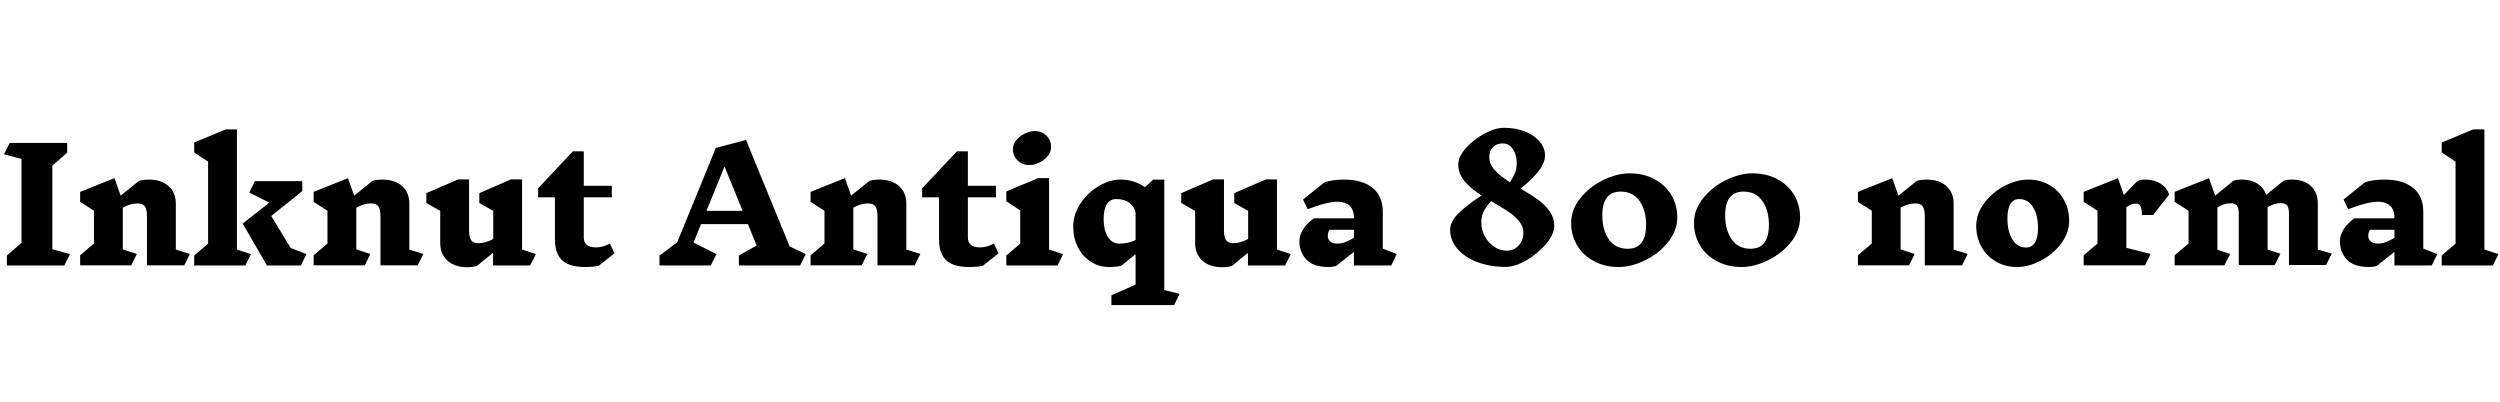 <svg xmlns="http://www.w3.org/2000/svg" xmlns:xlink="http://www.w3.org/1999/xlink" width="384.912" height="61.896"><path fill="black" d="M10.78 39.12L9.91 40.87L1.06 40.87L1.06 39.34L3.31 37.39L3.31 24.48L0.62 23.74L1.49 22.01L10.34 22.01L10.34 23.52L8.06 25.49L8.06 38.38L10.78 39.12ZM29.23 39.10L28.37 40.85L22.63 40.85L22.63 33.31Q22.63 32.23 22.31 31.78Q21.98 31.32 21.19 31.32L21.19 31.32Q20.06 31.32 18.91 31.97L18.91 31.97L18.91 38.40L21.07 39.10L20.21 40.85L12.34 40.85L12.34 39.31L14.47 37.49L14.47 32.45L12.34 31.08L12.34 29.54L17.62 27.43L18.58 30.12L21.41 27.84Q22.06 27.65 22.92 27.65L22.92 27.65Q24.82 27.65 25.94 28.64Q27.07 29.64 27.07 31.34L27.07 31.34L27.07 38.42L29.23 39.10ZM36.48 38.42L38.64 39.12L37.78 40.87L29.90 40.87L29.90 39.34L32.04 37.51L32.04 24.89L29.90 23.47L29.90 21.94L34.78 19.92L36.48 19.92L36.48 38.42ZM47.18 39.12L46.32 40.87L41.09 40.87L37.37 34.42L41.47 31.20L38.38 29.64L39.24 27.89L46.54 27.89L46.54 29.42L41.76 33.26L44.76 38.18L47.18 39.12ZM65.18 39.10L64.32 40.85L58.58 40.85L58.58 33.31Q58.58 32.23 58.26 31.78Q57.94 31.32 57.14 31.32L57.14 31.32Q56.02 31.32 54.86 31.97L54.86 31.97L54.86 38.40L57.02 39.10L56.16 40.85L48.29 40.85L48.29 39.31L50.42 37.49L50.42 32.45L48.29 31.08L48.29 29.54L53.57 27.43L54.53 30.12L57.36 27.84Q58.01 27.65 58.87 27.65L58.87 27.65Q60.77 27.65 61.90 28.64Q63.02 29.64 63.02 31.34L63.02 31.34L63.02 38.42L65.18 39.10ZM82.51 39.12L81.62 40.87L75.91 40.87L75.91 38.93L73.44 40.94Q72.79 41.14 71.93 41.14L71.93 41.14Q70.03 41.14 68.90 40.14Q67.78 39.14 67.78 37.44L67.78 37.44L67.78 32.47L65.64 31.25L65.64 29.74L70.54 27.62L72.22 27.62L72.22 35.45Q72.22 36.53 72.54 36.98Q72.86 37.44 73.68 37.44L73.68 37.44Q74.78 37.44 75.94 36.79L75.94 36.79L75.94 32.47L73.80 31.25L73.80 29.74L78.67 27.62L80.38 27.62L80.38 38.42L82.51 39.12ZM94.61 39L92.18 40.92Q91.27 41.11 90.07 41.11L90.07 41.11Q87.65 41.11 86.54 40.07Q85.44 39.02 85.44 36.84L85.44 36.84L85.44 30.38L82.85 30.38L82.85 28.99L88.20 23.30L89.88 23.30L89.88 28.61L94.20 28.61L94.20 30.38L89.88 30.38L89.88 36.55Q89.88 38.09 91.75 38.09L91.75 38.09Q92.26 38.09 92.72 37.97Q93.19 37.85 93.89 37.51L93.89 37.51L94.61 39ZM124.06 39.12L123.19 40.87L113.76 40.87L113.76 39.34L116.50 37.80L115.15 34.51L107.93 34.51L106.78 37.34L110.30 39.12L109.44 40.87L101.54 40.87L101.54 39.34L104.26 37.32L110.21 22.78L114.86 21.55L121.58 37.94L124.06 39.12ZM114.34 32.47L111.55 25.63L108.77 32.47L114.34 32.47ZM141.70 39.10L140.83 40.85L135.10 40.85L135.10 33.31Q135.10 32.23 134.77 31.78Q134.45 31.32 133.66 31.32L133.66 31.32Q132.53 31.32 131.38 31.97L131.38 31.97L131.38 38.40L133.54 39.10L132.67 40.85L124.80 40.85L124.80 39.31L126.94 37.49L126.94 32.45L124.80 31.08L124.80 29.54L130.08 27.43L131.04 30.12L133.87 27.84Q134.52 27.65 135.38 27.65L135.38 27.65Q137.28 27.65 138.41 28.64Q139.54 29.64 139.54 31.34L139.54 31.34L139.54 38.42L141.70 39.10ZM153.74 39L151.32 40.92Q150.41 41.11 149.21 41.11L149.21 41.11Q146.78 41.11 145.68 40.07Q144.58 39.02 144.58 36.84L144.58 36.84L144.58 30.38L141.98 30.38L141.98 28.99L147.34 23.30L149.02 23.30L149.02 28.61L153.34 28.61L153.34 30.38L149.02 30.38L149.02 36.55Q149.02 38.09 150.89 38.09L150.89 38.09Q151.39 38.09 151.86 37.97Q152.33 37.85 153.02 37.51L153.02 37.51L153.74 39ZM163.68 39.12L162.82 40.87L154.94 40.87L154.94 39.34L157.08 37.51L157.08 32.40L154.94 30.98L154.94 29.47L159.82 27.43L161.52 27.43L161.52 38.42L163.68 39.12ZM159.29 20.18Q160.42 20.18 161.12 20.89Q161.83 21.60 161.83 22.63L161.83 22.63Q161.83 23.38 161.32 24.01Q160.80 24.65 160.02 25.03Q159.24 25.42 158.52 25.42L158.52 25.42Q157.42 25.42 156.68 24.71Q155.95 24 155.95 22.97L155.95 22.97Q155.95 22.22 156.47 21.59Q156.98 20.95 157.78 20.57Q158.57 20.18 159.29 20.18L159.29 20.18ZM181.63 45.24L180.77 46.97L171.12 46.97L171.12 45.46L174.84 43.82L174.84 39.14L172.61 40.92Q171.84 41.11 170.76 41.11L170.76 41.11Q169.18 41.11 167.92 40.28Q166.66 39.46 165.95 38.04Q165.24 36.62 165.24 34.92L165.24 34.92Q165.24 32.98 166.37 31.31Q167.50 29.64 169.19 28.64Q170.88 27.65 172.46 27.65L172.46 27.65Q174.65 27.65 176.28 28.82L176.28 28.82L177.55 27.65L179.26 27.65L179.26 44.66L181.63 45.24ZM172.34 37.51Q173.71 37.51 174.84 36.96L174.84 36.96L174.84 32.76Q174.70 31.85 173.93 31.25Q173.16 30.65 171.84 30.65L171.84 30.65Q170.90 30.65 170.41 31.45Q169.92 32.26 169.92 33.77L169.92 33.77Q169.92 35.38 170.56 36.44Q171.19 37.51 172.37 37.51L172.37 37.51L172.34 37.51ZM198.74 39.12L197.86 40.87L192.14 40.87L192.14 38.93L189.67 40.94Q189.02 41.14 188.16 41.14L188.16 41.14Q186.26 41.14 185.14 40.14Q184.01 39.14 184.01 37.44L184.01 37.44L184.01 32.47L181.87 31.25L181.87 29.74L186.77 27.62L188.45 27.62L188.45 35.45Q188.45 36.53 188.77 36.98Q189.10 37.44 189.91 37.44L189.91 37.44Q191.02 37.44 192.17 36.79L192.17 36.79L192.17 32.47L190.03 31.25L190.03 29.74L194.90 27.62L196.61 27.62L196.61 38.42L198.74 39.12ZM215.06 39.12L214.20 40.87L208.46 40.87L208.46 38.78L205.75 40.92Q205.27 41.11 204.55 41.11L204.55 41.11Q202.18 41.11 201.12 39.95Q200.06 38.78 200.06 37.15L200.06 37.15Q200.06 36.22 200.64 35.30Q201.22 34.39 202.27 33.62L202.27 33.62L208.46 33.62L208.46 33.53Q208.46 32.28 207.78 31.67Q207.10 31.06 205.97 31.06L205.97 31.06Q204.31 31.06 201.34 32.21L201.34 32.21L200.62 30.72L203.93 28.06Q205.20 27.65 206.93 27.65L206.93 27.65Q209.76 27.65 211.33 28.92Q212.90 30.19 212.90 32.62L212.90 32.62L212.90 38.28L215.06 39.12ZM205.92 37.51Q207.05 37.51 208.46 36.60L208.46 36.60L208.46 35.38L204.70 35.38Q204.43 35.81 204.43 36.31L204.43 36.31Q204.43 36.86 204.83 37.19Q205.22 37.51 205.92 37.51L205.92 37.51ZM234.10 29.02Q235.80 30.02 236.83 30.77Q237.86 31.51 238.58 32.52Q239.30 33.53 239.30 34.75L239.30 34.75Q239.30 36.05 238.06 37.54Q236.81 39.02 235.04 40.06Q233.28 41.09 231.84 41.09L231.84 41.09Q229.34 41.09 227.40 40.33Q225.46 39.58 224.36 38.27Q223.27 36.96 223.27 35.38L223.27 35.38Q223.27 34.20 224.40 33Q225.53 31.80 228.10 30.10L228.10 30.10Q226.39 28.99 225.46 27.86Q224.52 26.74 224.52 25.30L224.52 25.30Q224.52 24.14 225.68 22.82Q226.85 21.50 228.52 20.59Q230.18 19.68 231.58 19.68L231.58 19.68Q233.42 19.68 234.86 20.27Q236.30 20.86 237.10 21.85Q237.89 22.85 237.89 24.02L237.89 24.02Q237.82 25.08 237.02 26.18Q236.23 27.29 234.10 29.06L234.10 29.06L234.10 29.02ZM231.38 22.08Q230.42 22.08 229.86 22.66Q229.30 23.23 229.30 24.14L229.30 24.14Q229.30 25.27 230.12 26.18Q230.95 27.10 232.49 28.06L232.49 28.06Q233.14 27 233.33 26.42Q233.52 25.85 233.52 25.10L233.52 25.10Q233.52 23.81 232.92 22.94Q232.32 22.08 231.38 22.08L231.38 22.08ZM231.98 38.59Q233.14 38.59 233.84 37.78Q234.55 36.96 234.55 35.83L234.55 35.83Q234.55 34.87 233.88 34.06Q233.21 33.24 232.30 32.63Q231.38 32.02 229.58 30.96L229.58 30.96Q228.67 31.99 228.37 32.69Q228.07 33.38 228.07 34.20L228.07 34.20Q228.07 35.38 228.61 36.38Q229.15 37.39 230.04 37.99Q230.93 38.59 231.96 38.59L231.96 38.59L231.98 38.59ZM250.92 26.69Q253.06 26.69 254.72 27.58Q256.39 28.46 257.32 30.01Q258.24 31.56 258.24 33.48L258.24 33.48Q258.24 35.52 256.82 37.28Q255.41 39.05 253.28 40.08Q251.16 41.11 249.22 41.11L249.22 41.11Q247.10 41.11 245.44 40.22Q243.77 39.34 242.83 37.79Q241.90 36.24 241.90 34.32L241.90 34.32Q241.90 32.28 243.31 30.52Q244.73 28.75 246.85 27.72Q248.98 26.69 250.92 26.69L250.92 26.69ZM249.53 29.50Q246.70 29.50 246.70 33.17L246.70 33.17Q246.70 35.40 247.70 36.85Q248.71 38.30 250.61 38.30L250.61 38.30Q253.44 38.30 253.44 34.61L253.44 34.61Q253.44 32.38 252.43 30.94Q251.42 29.50 249.53 29.50L249.53 29.50ZM269.83 26.69Q271.97 26.69 273.64 27.58Q275.30 28.46 276.23 30.01Q277.15 31.56 277.15 33.48L277.15 33.48Q277.15 35.52 275.74 37.28Q274.32 39.05 272.20 40.08Q270.07 41.11 268.13 41.11L268.13 41.11Q266.02 41.11 264.35 40.22Q262.68 39.34 261.74 37.79Q260.81 36.24 260.81 34.32L260.81 34.32Q260.81 32.28 262.22 30.52Q263.64 28.75 265.76 27.72Q267.89 26.69 269.83 26.69L269.83 26.69ZM268.44 29.50Q265.61 29.50 265.61 33.17L265.61 33.17Q265.61 35.40 266.62 36.85Q267.62 38.30 269.52 38.30L269.52 38.30Q272.35 38.30 272.35 34.61L272.35 34.61Q272.35 32.38 271.34 30.94Q270.34 29.50 268.44 29.50L268.44 29.50ZM302.95 39.10L302.09 40.85L296.35 40.85L296.35 33.31Q296.35 32.23 296.03 31.78Q295.70 31.32 294.91 31.32L294.91 31.32Q293.78 31.32 292.63 31.97L292.63 31.97L292.63 38.40L294.79 39.10L293.93 40.85L286.06 40.85L286.06 39.31L288.19 37.49L288.19 32.45L286.06 31.08L286.06 29.54L291.34 27.43L292.30 30.12L295.13 27.84Q295.78 27.65 296.64 27.65L296.64 27.65Q298.54 27.65 299.66 28.64Q300.79 29.64 300.79 31.34L300.79 31.34L300.79 38.42L302.95 39.10ZM312.26 27.65Q314.09 27.65 315.53 28.48Q316.97 29.30 317.77 30.76Q318.58 32.21 318.58 33.96L318.58 33.96Q318.58 35.86 317.33 37.51Q316.08 39.17 314.20 40.14Q312.31 41.11 310.56 41.11L310.56 41.11Q308.76 41.11 307.32 40.28Q305.88 39.46 305.08 38.02Q304.27 36.58 304.27 34.80L304.27 34.80Q304.27 32.88 305.52 31.24Q306.77 29.59 308.64 28.62Q310.51 27.65 312.26 27.65L312.26 27.65ZM310.87 30.65Q310.01 30.65 309.54 31.40Q309.07 32.16 309.07 33.65L309.07 33.65Q309.07 35.59 309.83 36.85Q310.58 38.11 311.95 38.11L311.95 38.11Q312.84 38.11 313.31 37.34Q313.78 36.58 313.78 35.09L313.78 35.09Q313.78 33.14 313.02 31.90Q312.26 30.65 310.87 30.65L310.87 30.65ZM328.90 31.34Q328.10 31.34 327.38 31.92L327.38 31.92L327.38 38.16L331.13 39.10L330.26 40.85L320.81 40.85L320.81 39.31L322.94 37.49L322.94 32.45L320.81 31.08L320.81 29.54L326.09 27.43L327 30.02L329.11 27.84Q329.62 27.65 330.24 27.65L330.24 27.65Q331.66 27.65 332.63 28.26Q333.60 28.87 333.98 29.95L333.98 29.95L331.49 33.10L329.78 33.10Q329.76 32.14 329.56 31.74Q329.35 31.34 328.90 31.34L328.90 31.34ZM359.02 39.05L358.13 40.80L352.42 40.80L352.42 32.86Q352.42 31.99 352.14 31.63Q351.86 31.27 351.17 31.27L351.17 31.27Q350.14 31.27 349.13 31.92L349.13 31.92L349.13 38.42L351.10 39.07L350.21 40.82L344.69 40.82L344.69 32.88Q344.69 32.02 344.41 31.66Q344.14 31.30 343.44 31.30L343.44 31.30Q342.41 31.30 341.40 31.94L341.40 31.94L341.40 38.45L343.37 39.10L342.48 40.85L334.82 40.85L334.82 39.31L336.96 37.49L336.96 32.45L334.82 31.08L334.82 29.54L340.10 27.43L341.06 30.12L343.85 27.84Q344.42 27.65 345.17 27.65L345.17 27.65Q346.58 27.65 347.56 28.27Q348.53 28.90 348.91 30L348.91 30L351.58 27.84Q352.15 27.65 352.90 27.65L352.90 27.65Q354.72 27.65 355.79 28.64Q356.86 29.64 356.86 31.34L356.86 31.34L356.86 38.42L359.02 39.05ZM375.26 39.12L374.40 40.87L368.66 40.87L368.66 38.78L365.95 40.92Q365.47 41.11 364.75 41.11L364.75 41.11Q362.38 41.11 361.32 39.95Q360.26 38.78 360.26 37.15L360.26 37.15Q360.26 36.22 360.84 35.30Q361.42 34.39 362.47 33.62L362.47 33.62L368.66 33.62L368.66 33.53Q368.66 32.28 367.98 31.67Q367.30 31.06 366.17 31.06L366.17 31.06Q364.51 31.06 361.54 32.21L361.54 32.21L360.82 30.72L364.13 28.06Q365.40 27.65 367.13 27.65L367.13 27.65Q369.96 27.65 371.53 28.92Q373.10 30.19 373.10 32.62L373.10 32.62L373.10 38.28L375.26 39.12ZM366.12 37.51Q367.25 37.51 368.66 36.60L368.66 36.60L368.66 35.38L364.90 35.38Q364.63 35.81 364.63 36.31L364.63 36.31Q364.63 36.86 365.03 37.19Q365.42 37.51 366.12 37.51L366.12 37.51ZM384.67 39.12L383.81 40.87L375.94 40.87L375.94 39.34L378.07 37.51L378.07 24.89L375.94 23.47L375.94 21.94L380.81 19.92L382.51 19.92L382.51 38.42L384.67 39.12Z"/></svg>